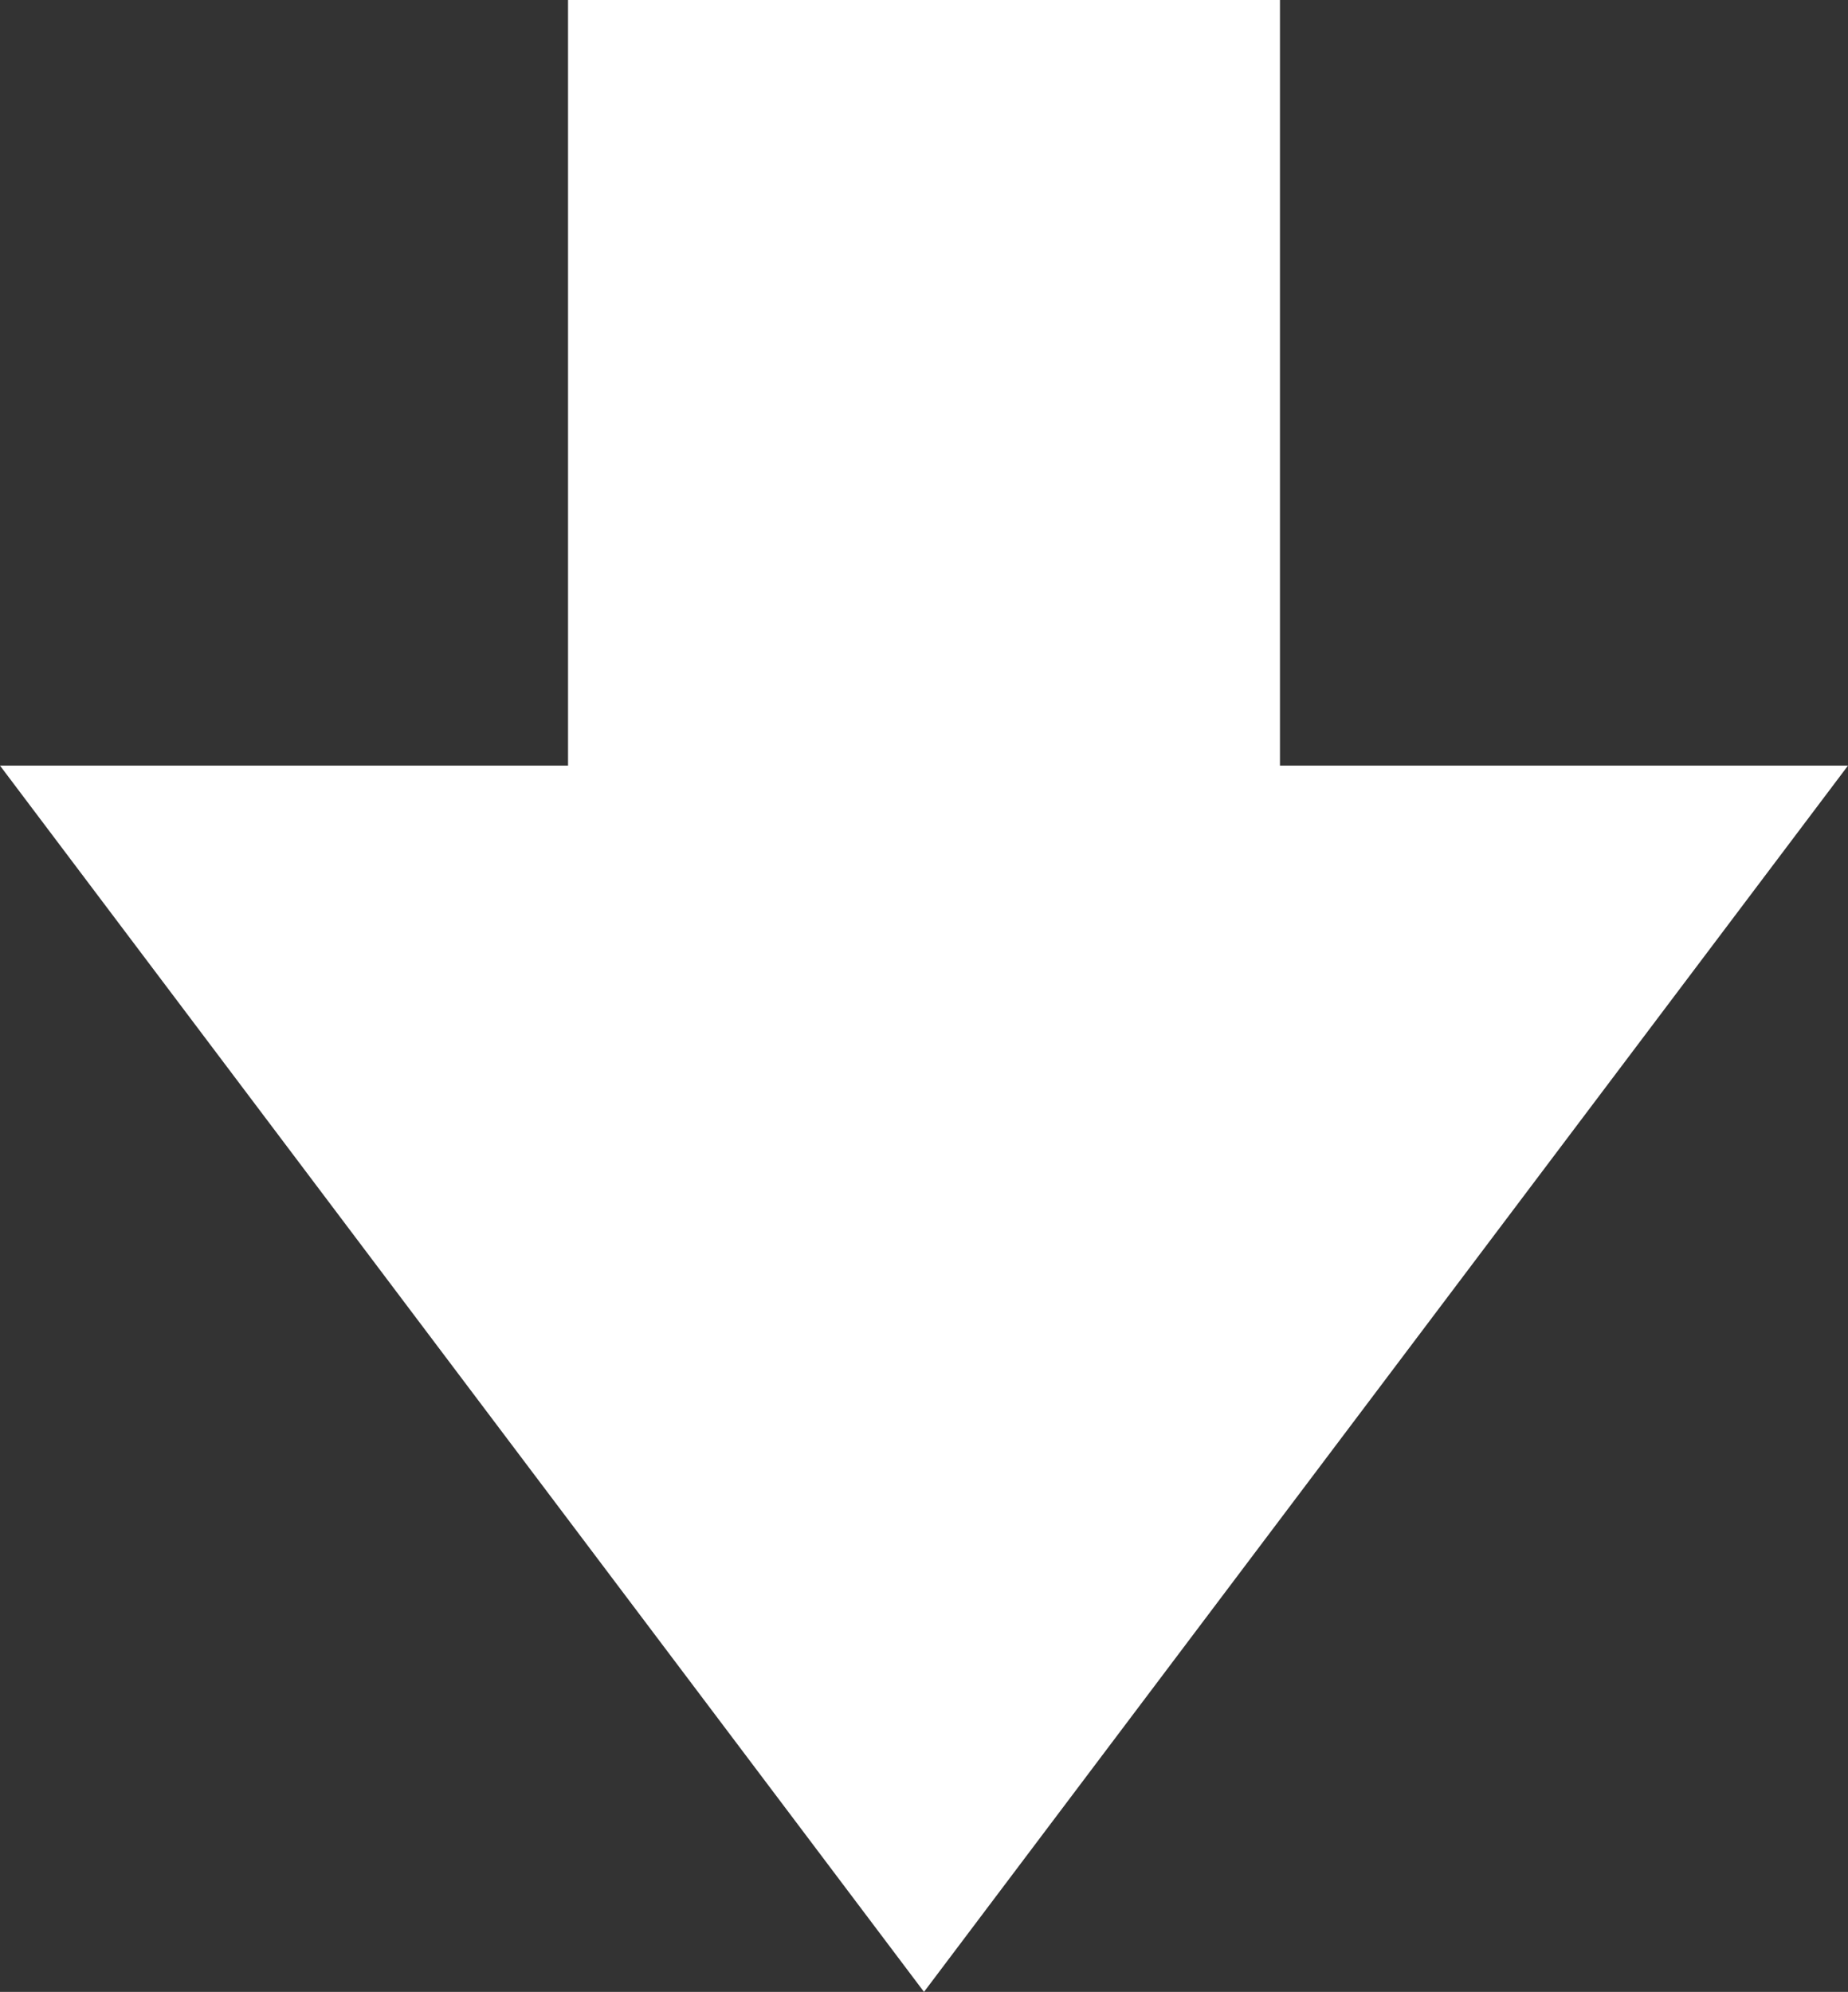 <?xml version="1.0" encoding="UTF-8"?>
<svg fill="#ffffff" xmlns="http://www.w3.org/2000/svg" viewBox="0 0 254.8 274.66">
  <rect x="0" y="0" width="254.8" height="274.66" fill="#333333" stroke="none"/>
  <polygon points="254.8 105.57 127.4 274.66 0 105.57 78.32 105.57 78.32 0 176.48 0 176.48 105.57 254.8 105.57"/>
</svg>